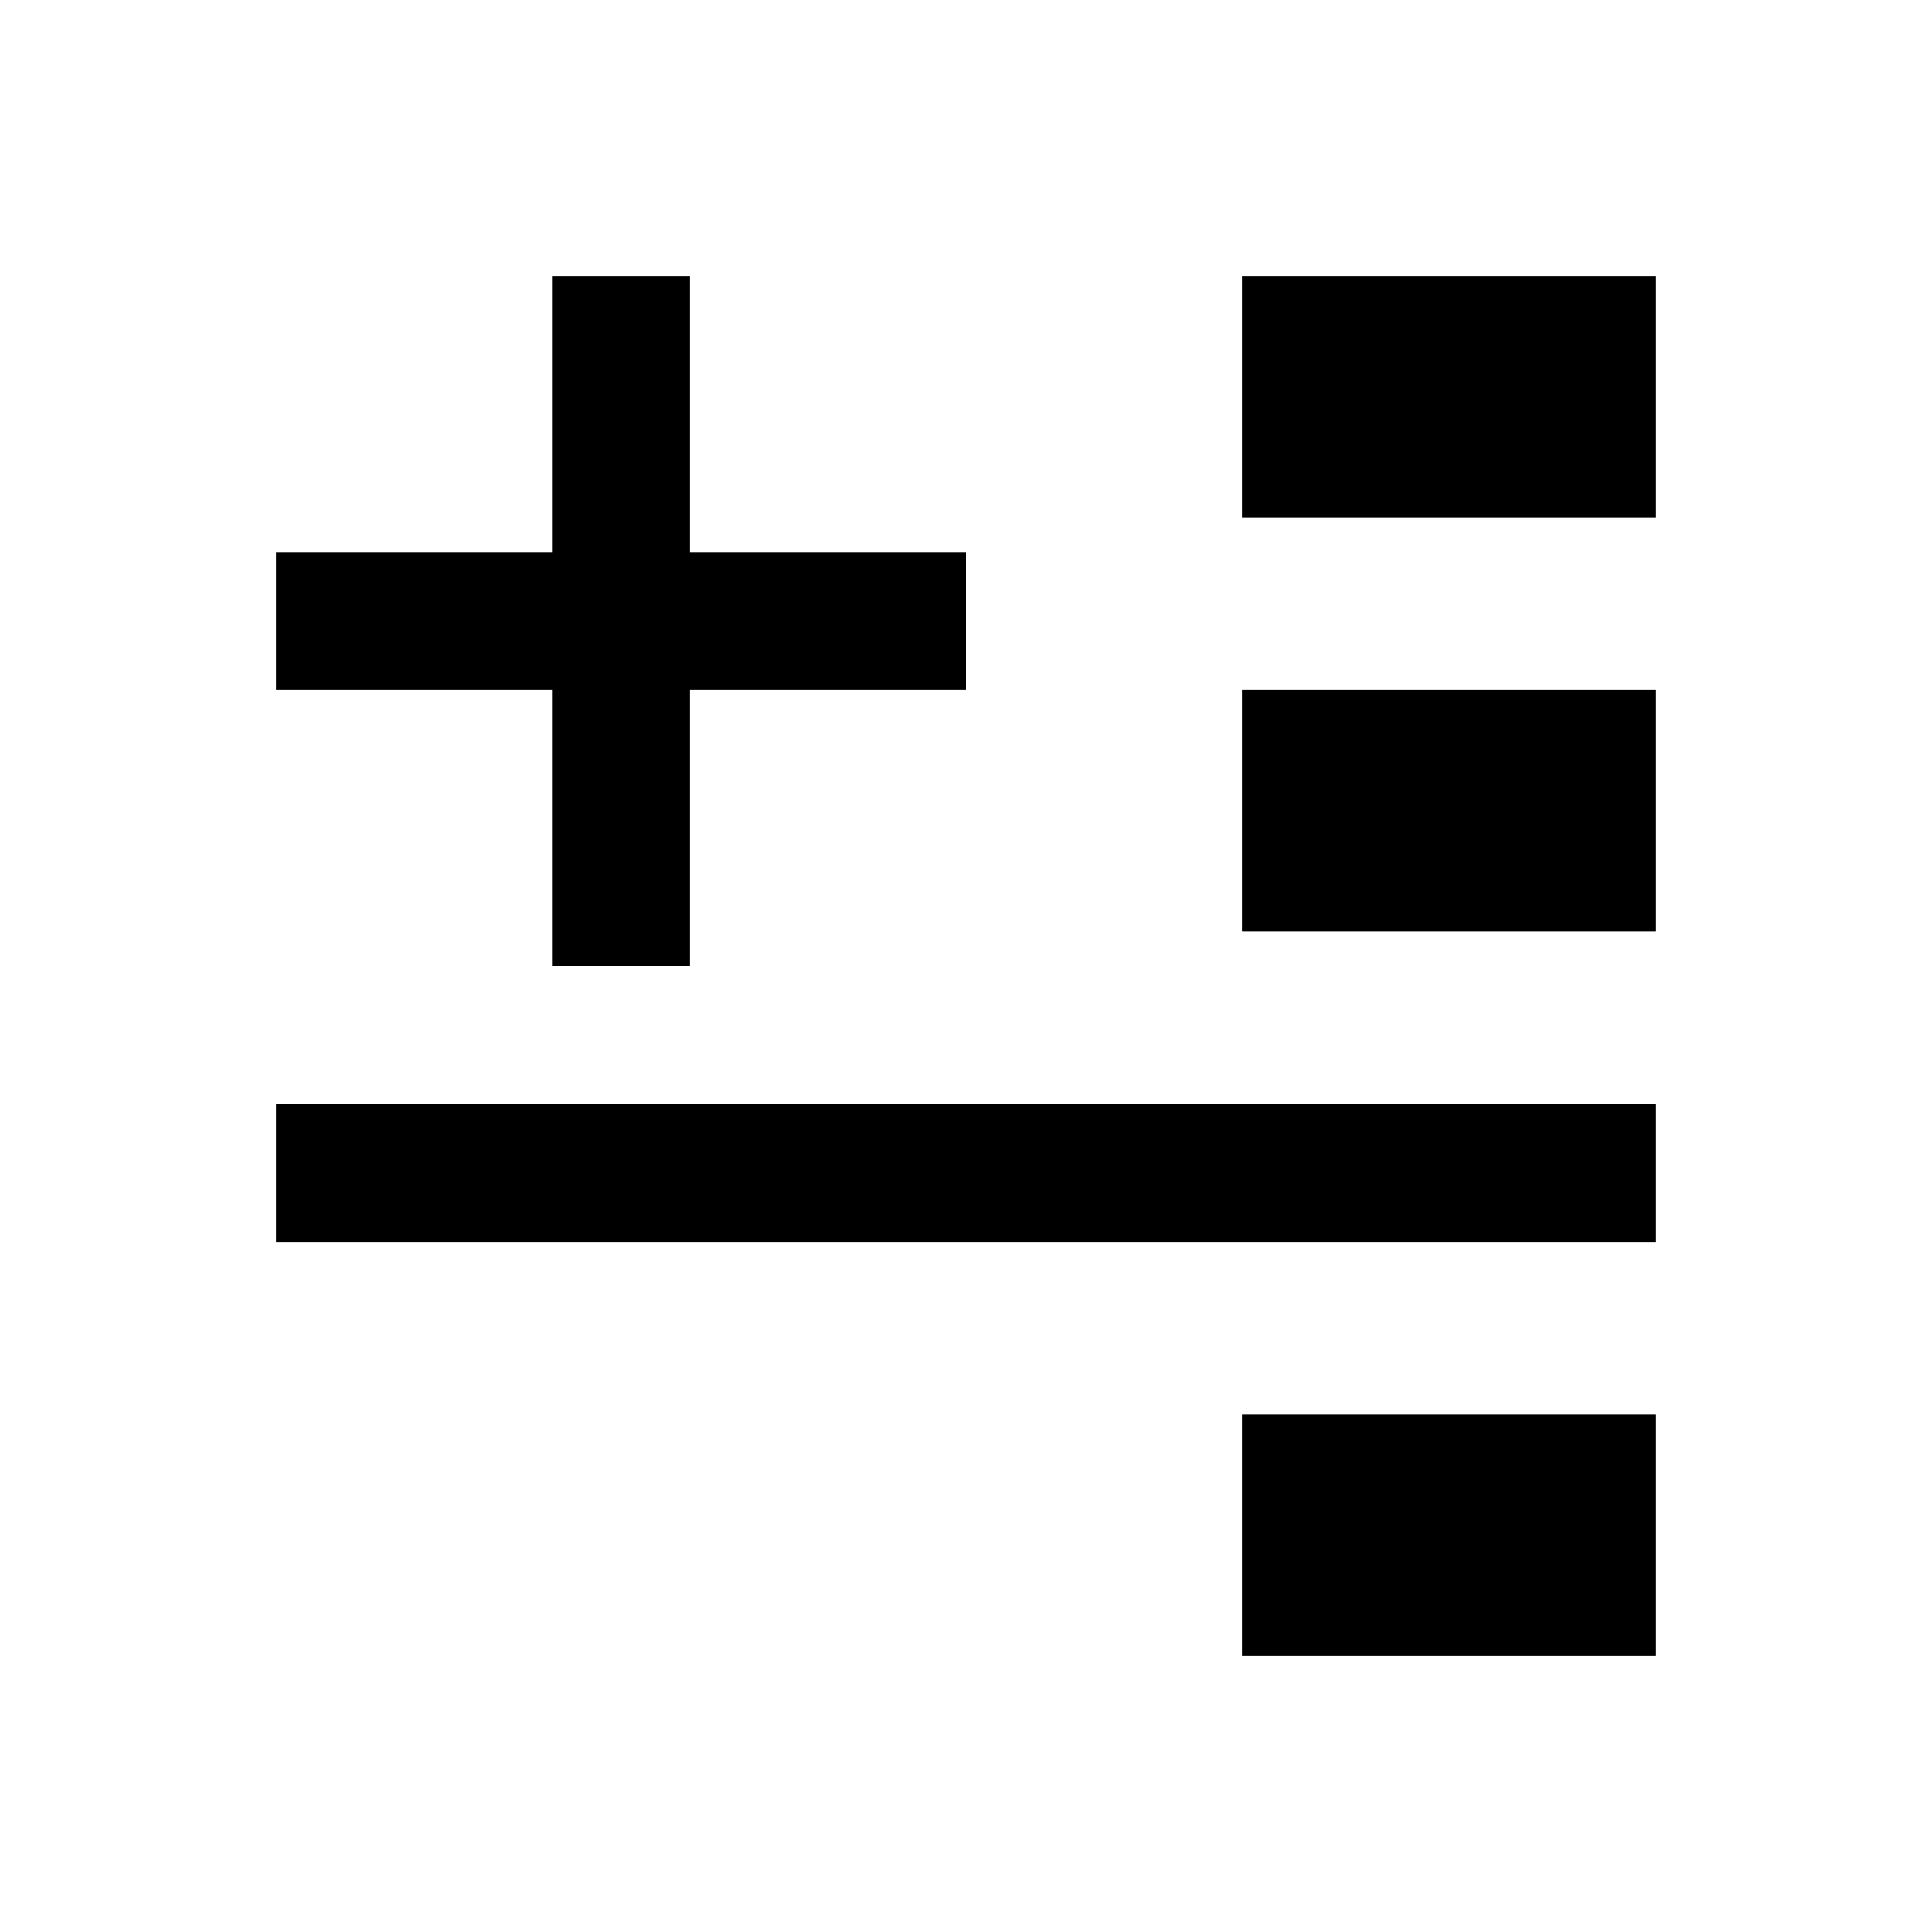 <!-- Generated by IcoMoon.io -->
<svg version="1.1" xmlns="http://www.w3.org/2000/svg" width="512" height="512" viewBox="0 0 512 512">
<title>icon-dc_i_sum</title>
<path d="M329.14 73.14h109.71v64h-109.71v-64z"></path>
<path d="M329.14 182.86h109.71v64h-109.71v-64z"></path>
<path d="M329.14 374.86h109.71v64h-109.71v-64z"></path>
<path d="M73.14 292.57h365.71v36.57h-365.71v-36.57z"></path>
<path d="M146.29 256h36.57v-73.14h73.14v-36.57h-73.14v-73.15h-36.57v73.15h-73.15v36.57h73.15z"></path>
</svg>
